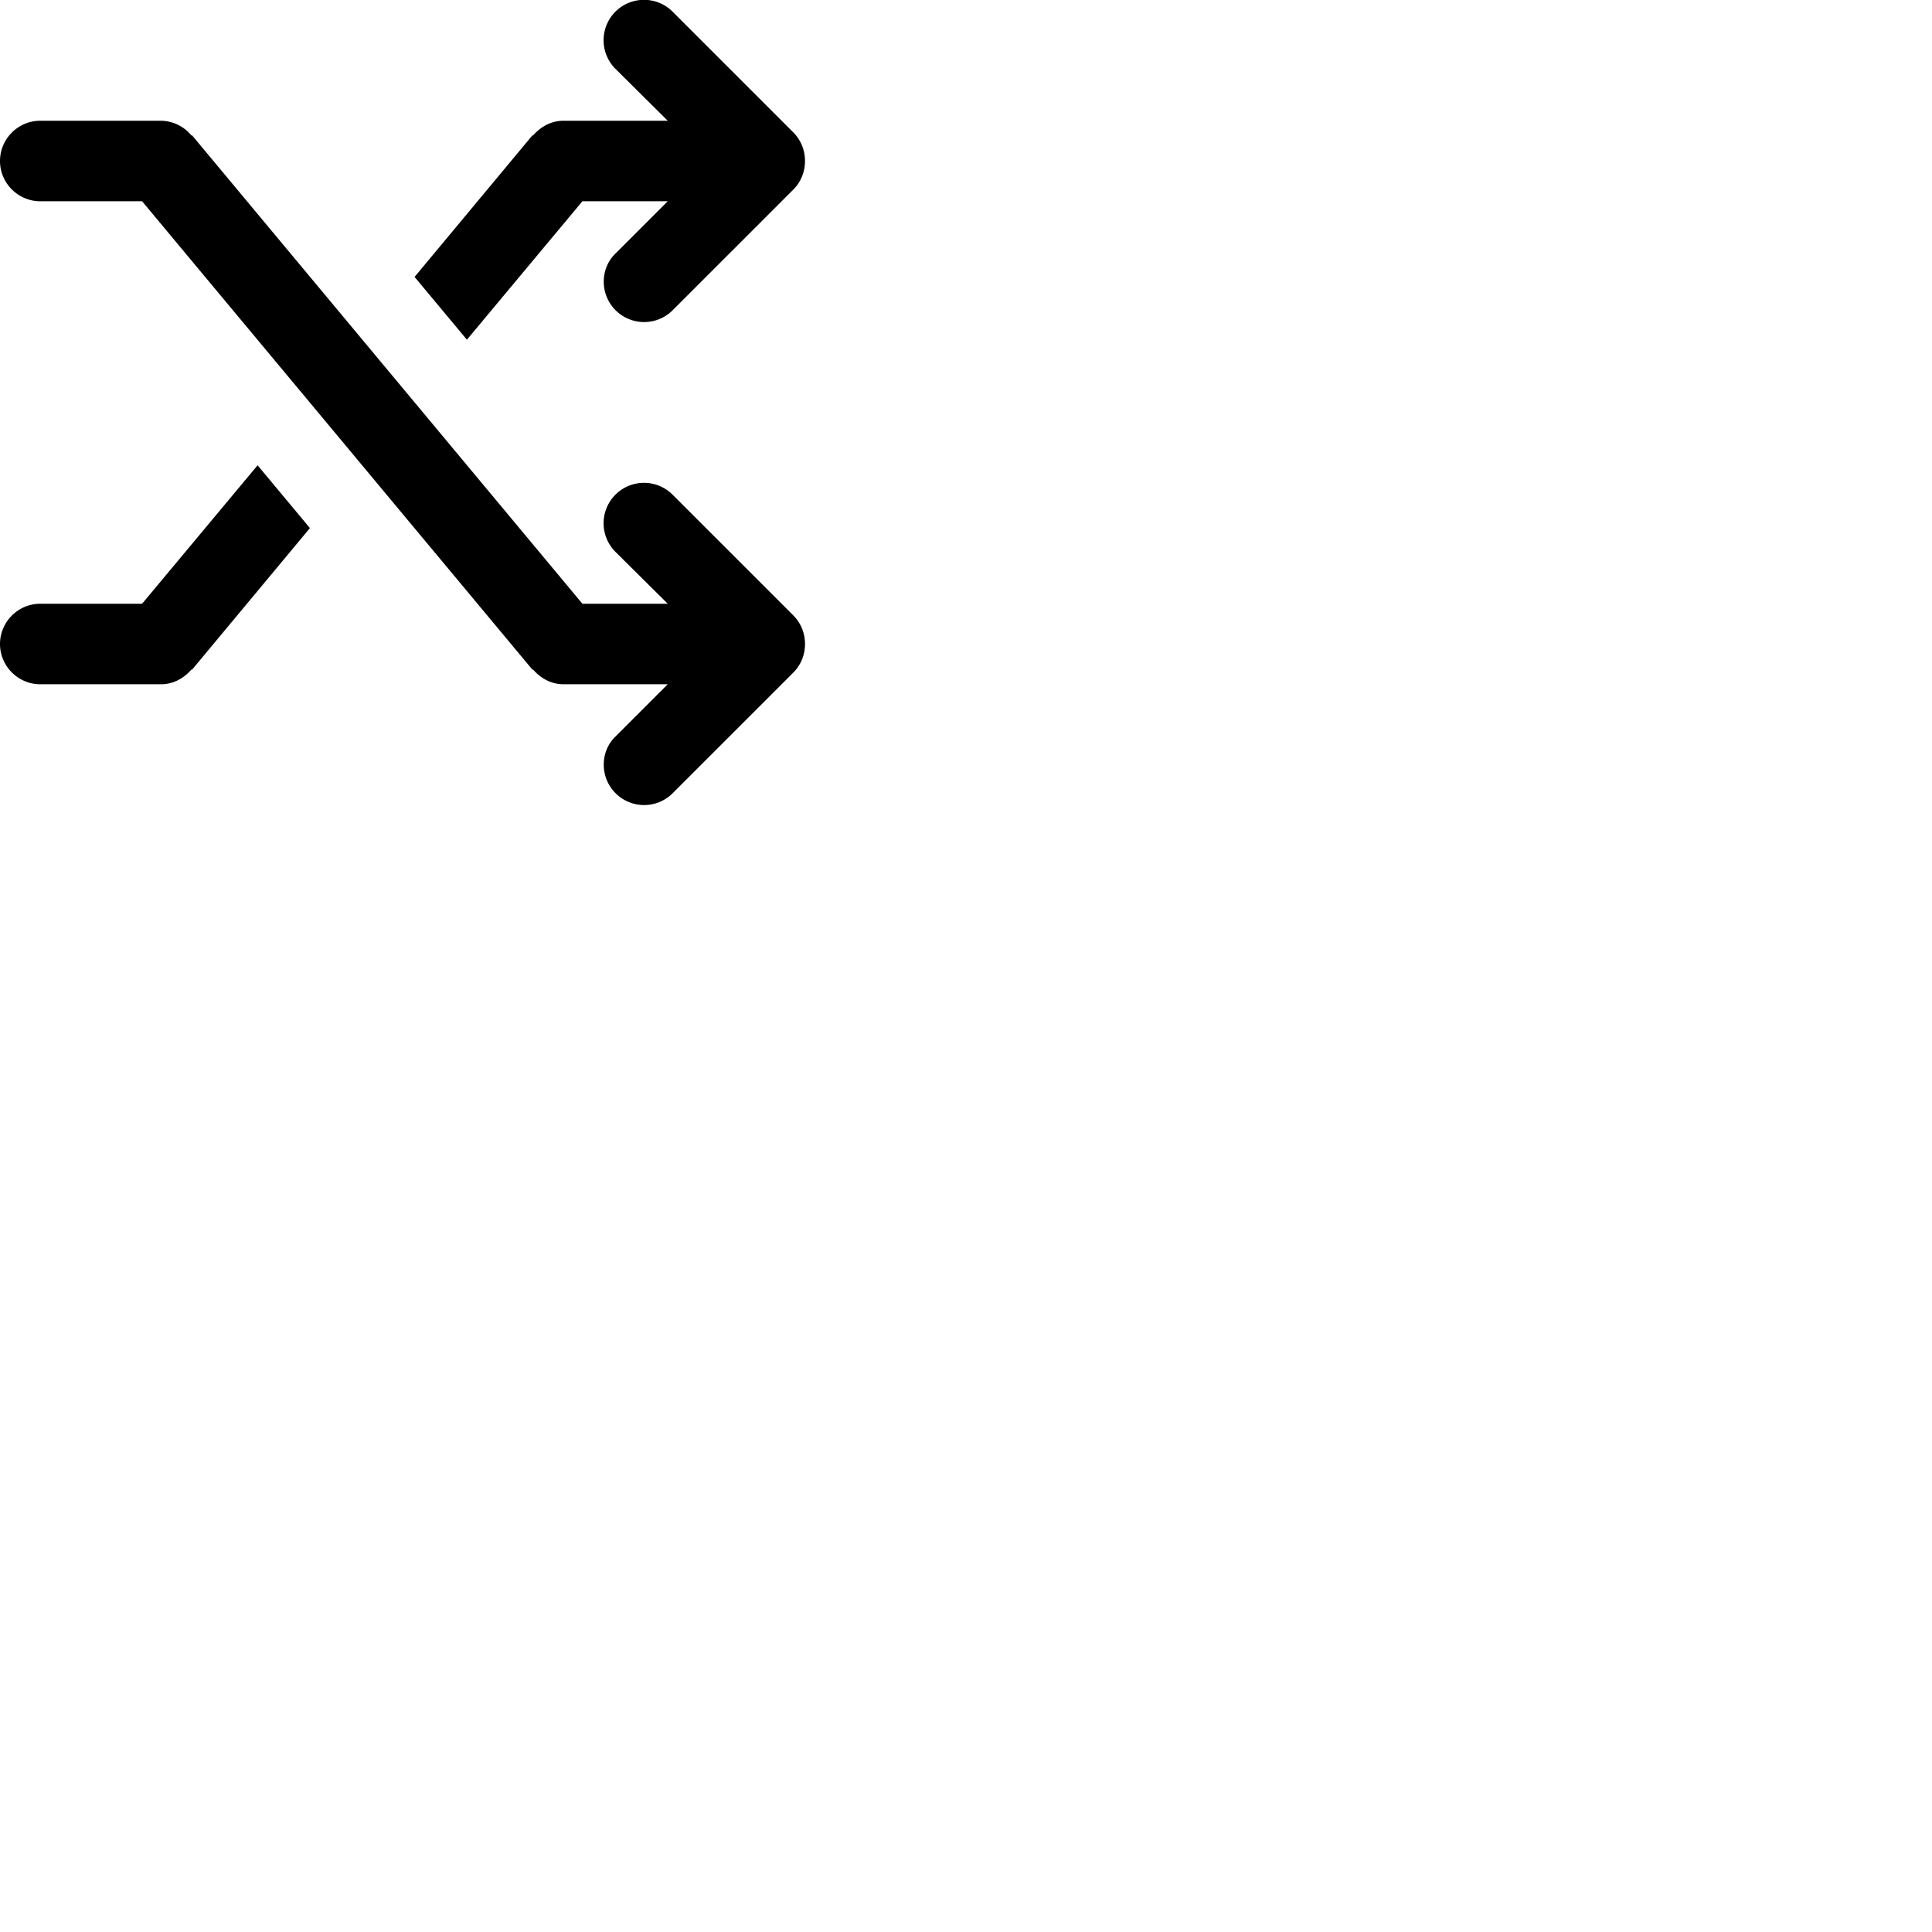 <svg width="24" height="24" viewBox="0 0 48 48" fill="none" xmlns="http://www.w3.org/2000/svg"><path d="M14.47 5h2.12L15.3 6.29c-.19.18-.3.43-.3.71a1.003 1.003 0 001.71.71l3-3c.18-.18.29-.43.29-.71 0-.28-.11-.53-.29-.71l-3-3a1.003 1.003 0 00-1.42 1.42L16.59 3H14c-.31 0-.57.15-.76.37l-.01-.01-2.93 3.52 1.3 1.56L14.47 5zm2.24 7.29a1.003 1.003 0 00-1.42 1.42l1.3 1.29h-2.12L4.77 3.36l-.01.01A.998.998 0 004 3H1c-.55 0-1 .45-1 1s.45 1 1 1h2.53l9.7 11.64.01-.01c.19.22.45.37.76.37h2.59l-1.29 1.29c-.19.18-.3.43-.3.71a1.003 1.003 0 001.71.71l3-3c.18-.18.29-.43.29-.71 0-.28-.11-.53-.29-.71l-3-3zM3.53 15H1c-.55 0-1 .45-1 1s.45 1 1 1h3c.31 0 .57-.15.76-.37l.01.01 2.93-3.52-1.3-1.56L3.53 15z" fill="currentColor"/></svg>